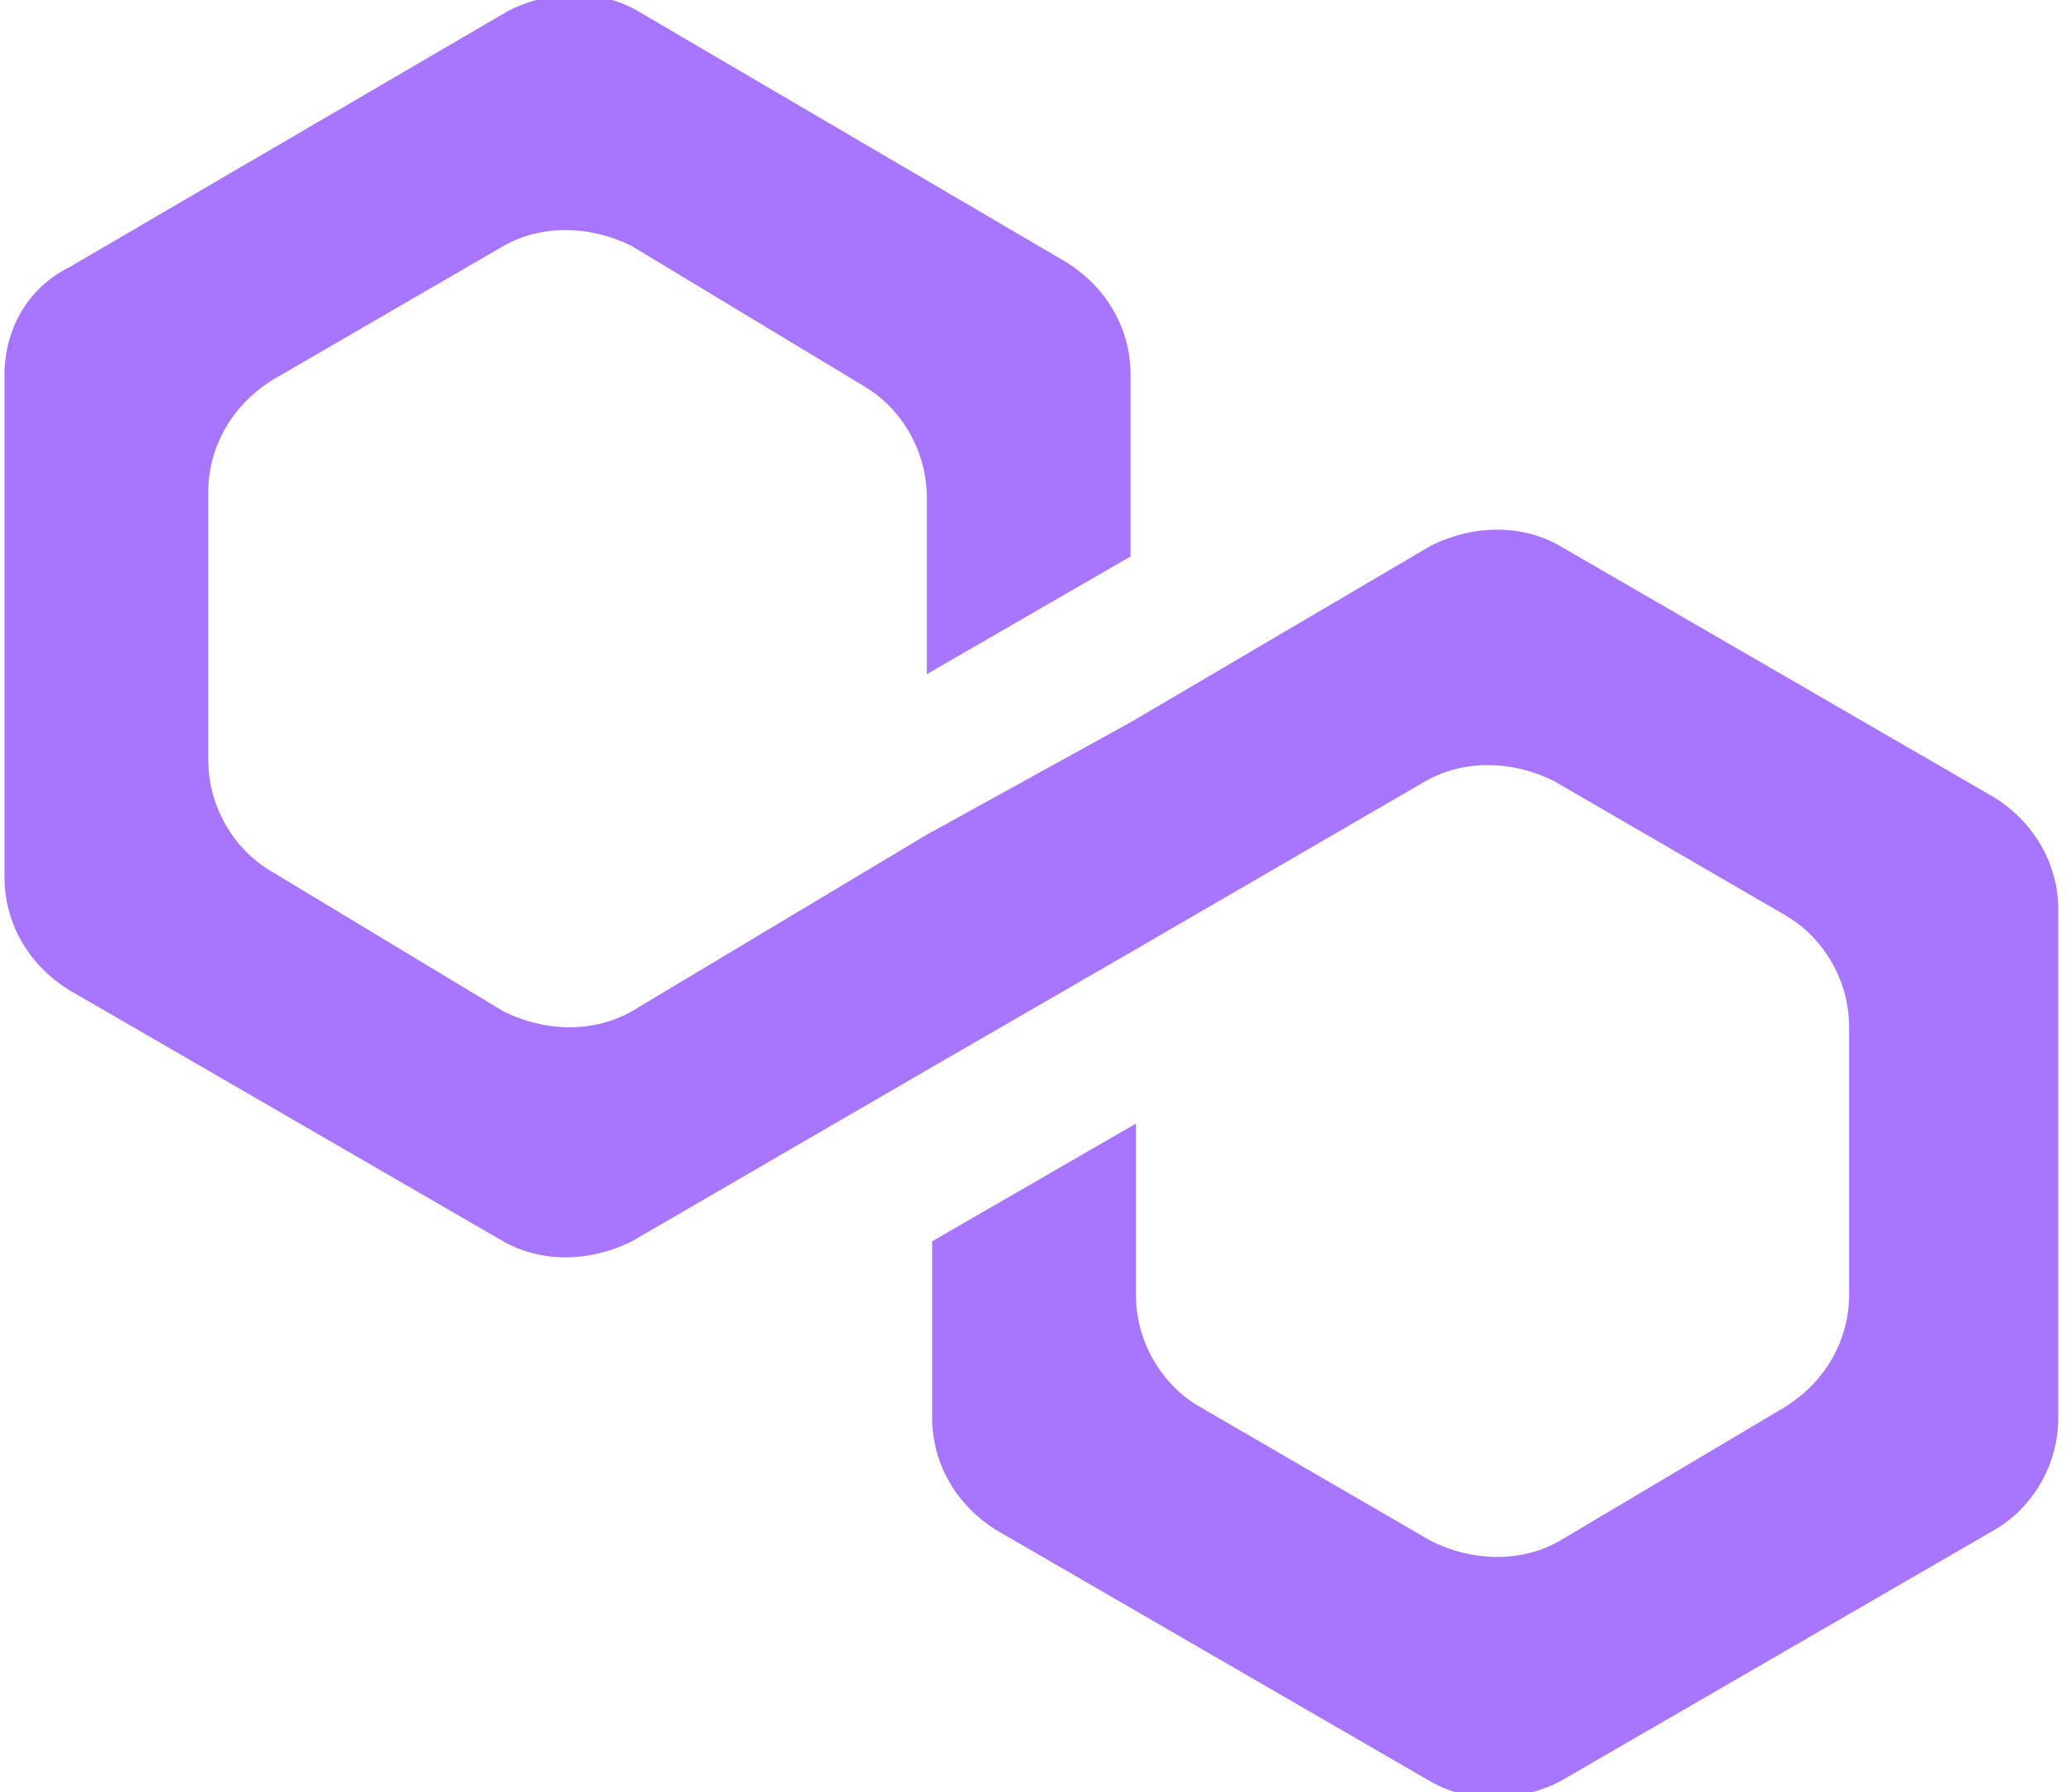 <svg width="52" height="45" viewBox="0 0 52 45" fill="none" xmlns="http://www.w3.org/2000/svg">
<g clip-path="url(#clip0_4_19066)">
<path d="M39.158 13.701C38.216 13.164 37.004 13.164 35.927 13.701L28.387 18.134L23.271 20.955L15.866 25.388C14.923 25.925 13.711 25.925 12.634 25.388L6.845 21.895C5.902 21.358 5.229 20.284 5.229 19.075V12.358C5.229 11.284 5.768 10.209 6.845 9.537L12.634 6.179C13.577 5.642 14.789 5.642 15.866 6.179L21.655 9.672C22.598 10.209 23.271 11.284 23.271 12.492V16.925L28.387 13.97V9.403C28.387 8.328 27.849 7.254 26.772 6.582L16 0.269C15.058 -0.269 13.846 -0.269 12.769 0.269L1.728 6.716C0.651 7.254 0.113 8.328 0.113 9.403V22.03C0.113 23.105 0.651 24.179 1.728 24.851L12.634 31.164C13.577 31.701 14.789 31.701 15.866 31.164L23.271 26.866L28.387 23.91L35.792 19.612C36.735 19.075 37.947 19.075 39.024 19.612L44.813 22.97C45.756 23.508 46.429 24.582 46.429 25.791V32.508C46.429 33.582 45.891 34.657 44.813 35.328L39.158 38.687C38.216 39.224 37.004 39.224 35.927 38.687L30.138 35.328C29.195 34.791 28.522 33.716 28.522 32.508V28.209L23.405 31.164V35.597C23.405 36.672 23.944 37.746 25.021 38.418L35.927 44.731C36.87 45.269 38.081 45.269 39.158 44.731L50.064 38.418C51.007 37.881 51.68 36.806 51.68 35.597V22.836C51.68 21.761 51.142 20.687 50.064 20.015L39.158 13.701Z" fill="#A875FF"/>
</g>
<defs>
<clipPath id="clip0_4_19066">
<rect width="51.702" height="45" fill="white" transform="translate(0.113)"/>
</clipPath>
</defs>
</svg>
